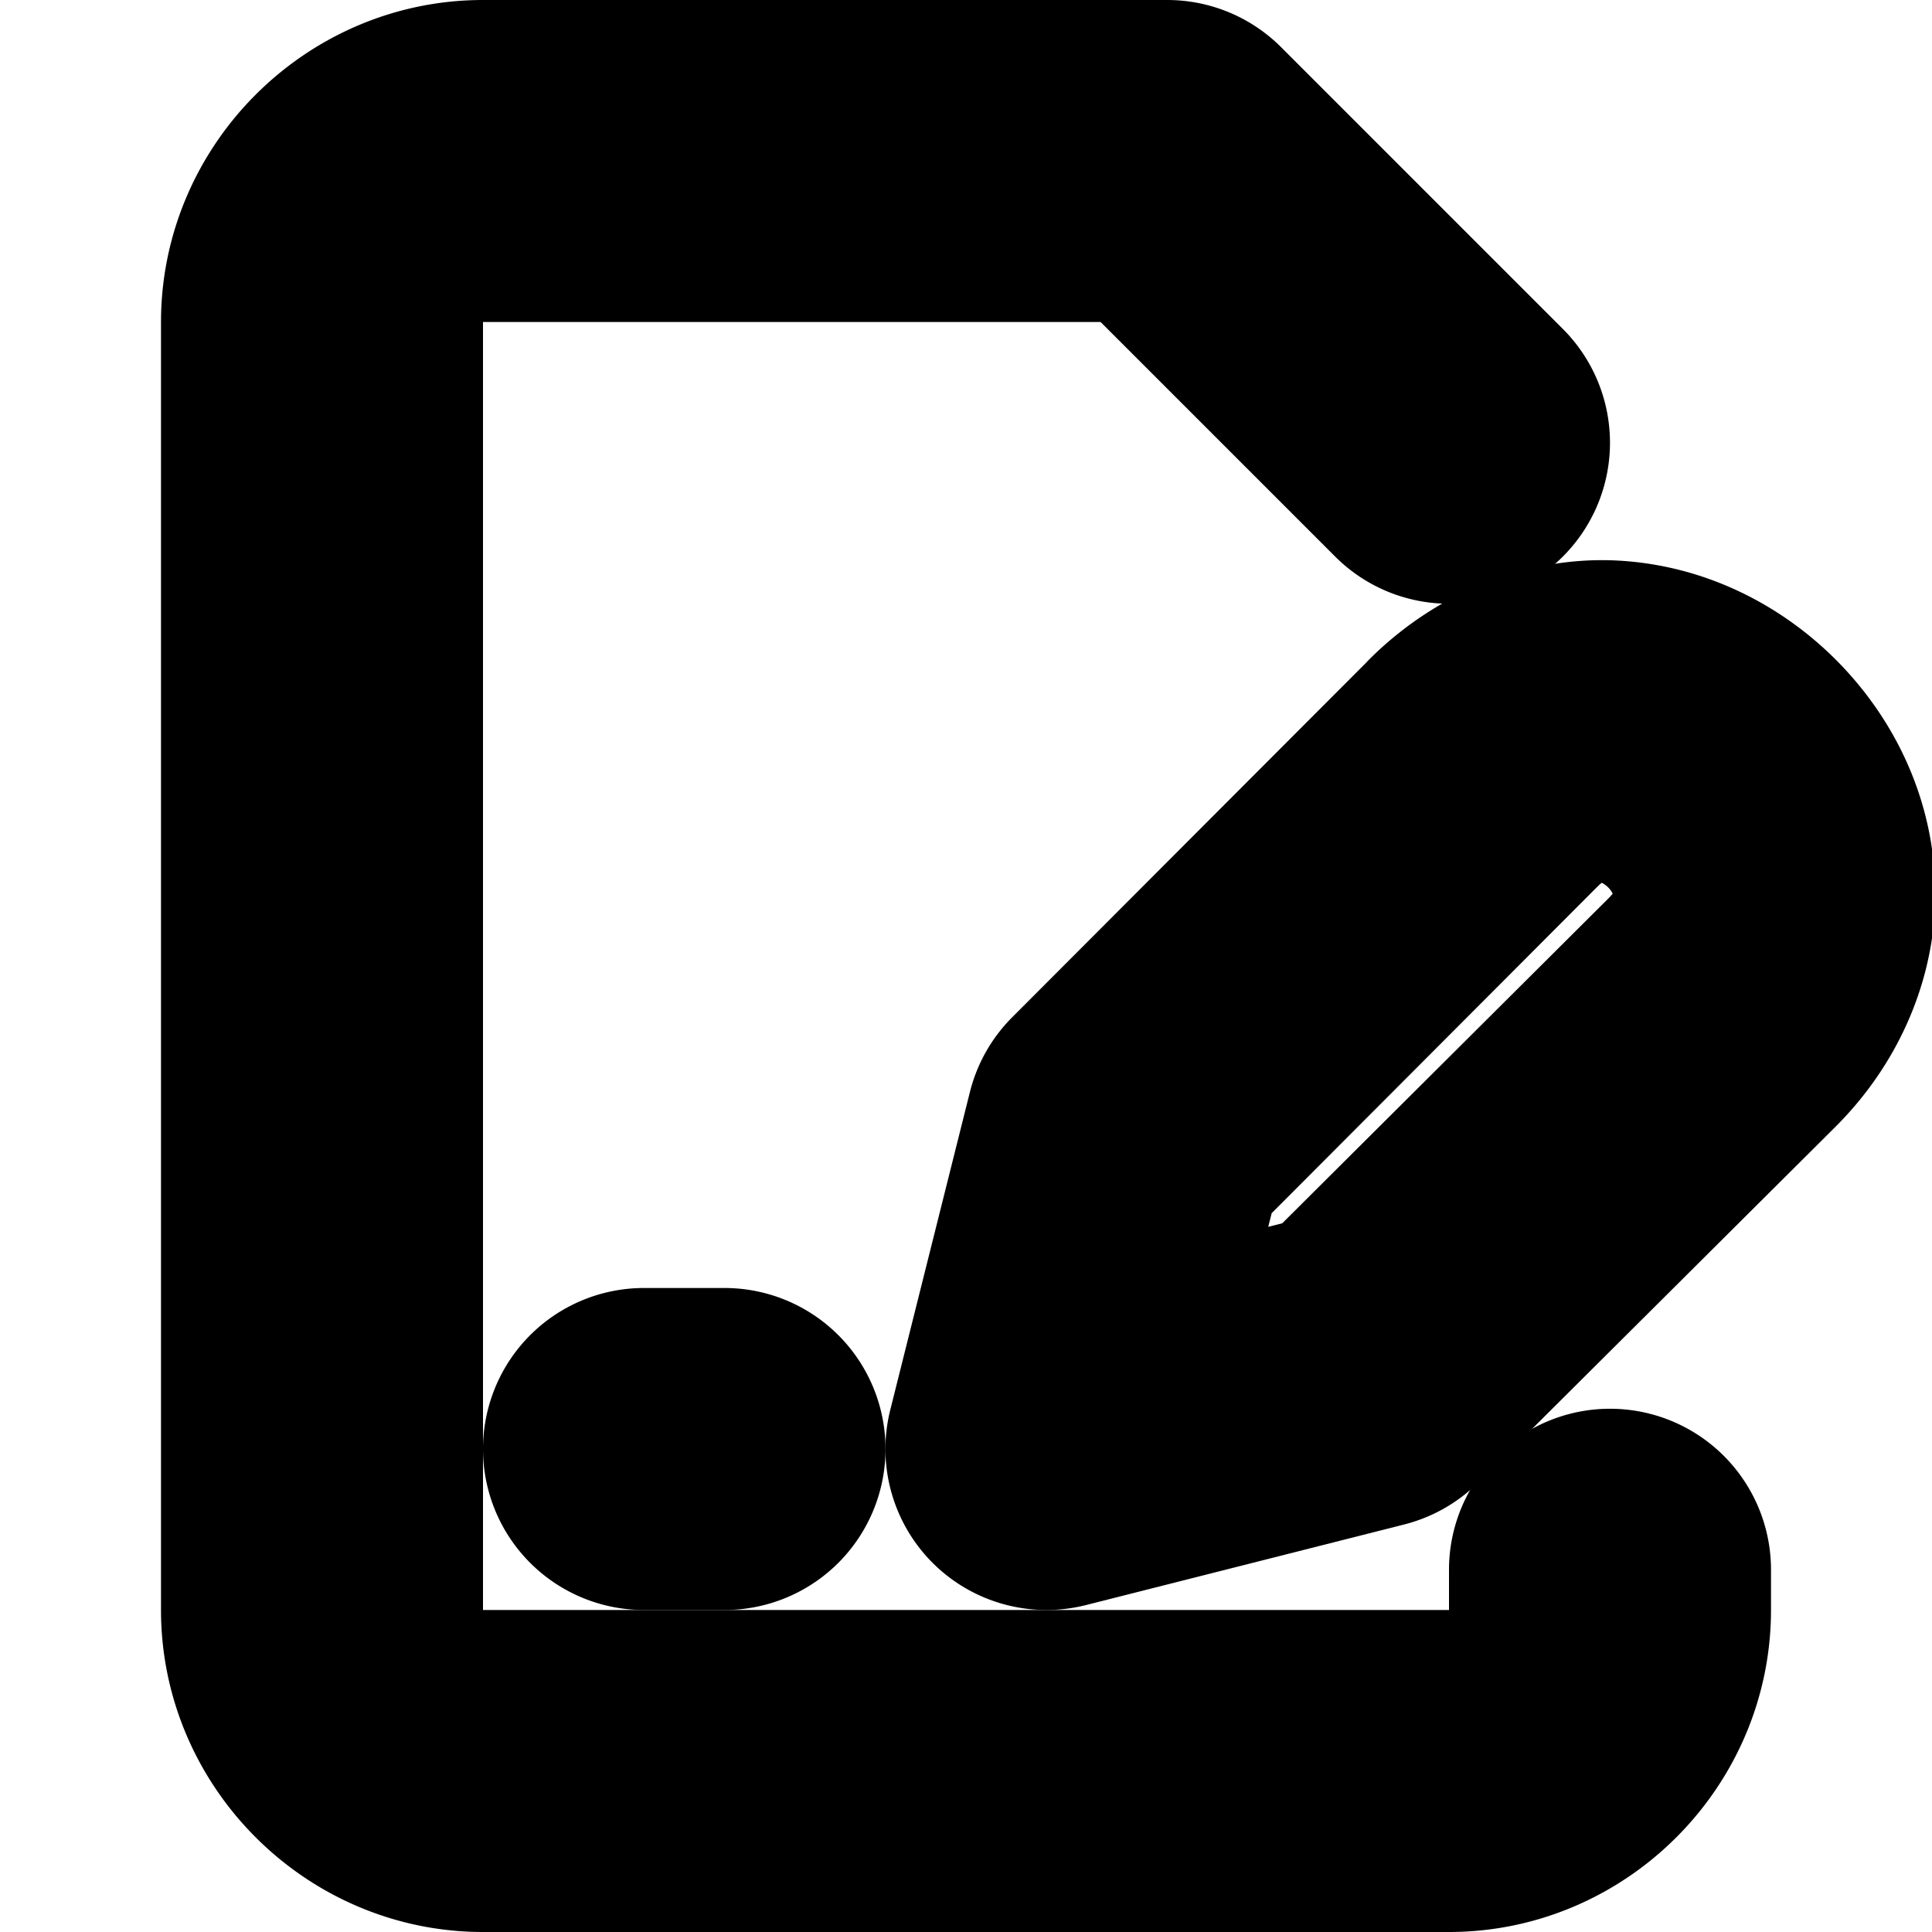 <?xml version="1.0" encoding="UTF-8" standalone="no"?>
<svg
   width="24"
   height="24"
   viewBox="0 0 24 24"
   fill="none"
   stroke="currentColor"
   stroke-width="2"
   stroke-linecap="round"
   stroke-linejoin="round"
   version="1.1"
   id="svg8"
   xmlns="http://www.w3.org/2000/svg"
   xmlns:svg="http://www.w3.org/2000/svg">
  <defs
     id="defs12" />
  <path
     style="color:#000000;fill:#000000;-inkscape-stroke:none"
     d="M 6,1 C 4.355,1 3,2.355 3,4 v 16 c 0,1.645 1.355,3 3,3 h 12 c 1.645,0 3,-1.355 3,-3 v -0.5 a 1,1 0 0 0 -1,-1 1,1 0 0 0 -1,1 V 20 c 0,0.564 -0.436,1 -1,1 H 6 C 5.436,21 5,20.564 5,20 V 4 C 5,3.436 5.436,3 6,3 h 8.086 l 3.207,3.207 a 1,1 0 0 0 1.414,0 1,1 0 0 0 0,-1.414 l -3.5,-3.5 A 1,1 0 0 0 14.5,1 Z"
     id="path2" />
  <path
     style="color:#000000;fill:#000000;-inkscape-stroke:none"
     d="m 8,17 a 1,1 0 0 0 -1,1 1,1 0 0 0 1,1 h 1 a 1,1 0 0 0 1,-1 1,1 0 0 0 -1,-1 z"
     id="path4" />
  <path
     style="color:#000000;fill:#000000;-inkscape-stroke:none"
     d="m 20.057,7.963 c -0.801,-0.047 -1.672,0.268 -2.344,0.939 a 1,1 0 0 0 0,0.002 L 13.281,13.344 a 1,1 0 0 0 -0.262,0.463 l -0.99,3.951 a 1,1 0 0 0 1.217,1.211 l 3.949,-1 a 1,1 0 0 0 0.461,-0.26 l 4.439,-4.42 a 1,1 0 0 0 0.002,-0.002 c 0.672,-0.672 0.987,-1.542 0.939,-2.344 C 22.99,10.142 22.626,9.431 22.098,8.902 21.569,8.374 20.858,8.01 20.057,7.963 Z m -0.117,1.996 c 0.251,0.015 0.53,0.143 0.744,0.357 0.214,0.214 0.343,0.494 0.357,0.744 0.015,0.25 -0.041,0.493 -0.357,0.811 l -4.244,4.227 -2.062,0.523 0.516,-2.061 4.234,-4.244 c 0.318,-0.318 0.562,-0.372 0.812,-0.357 z"
     id="path6" />
</svg>
